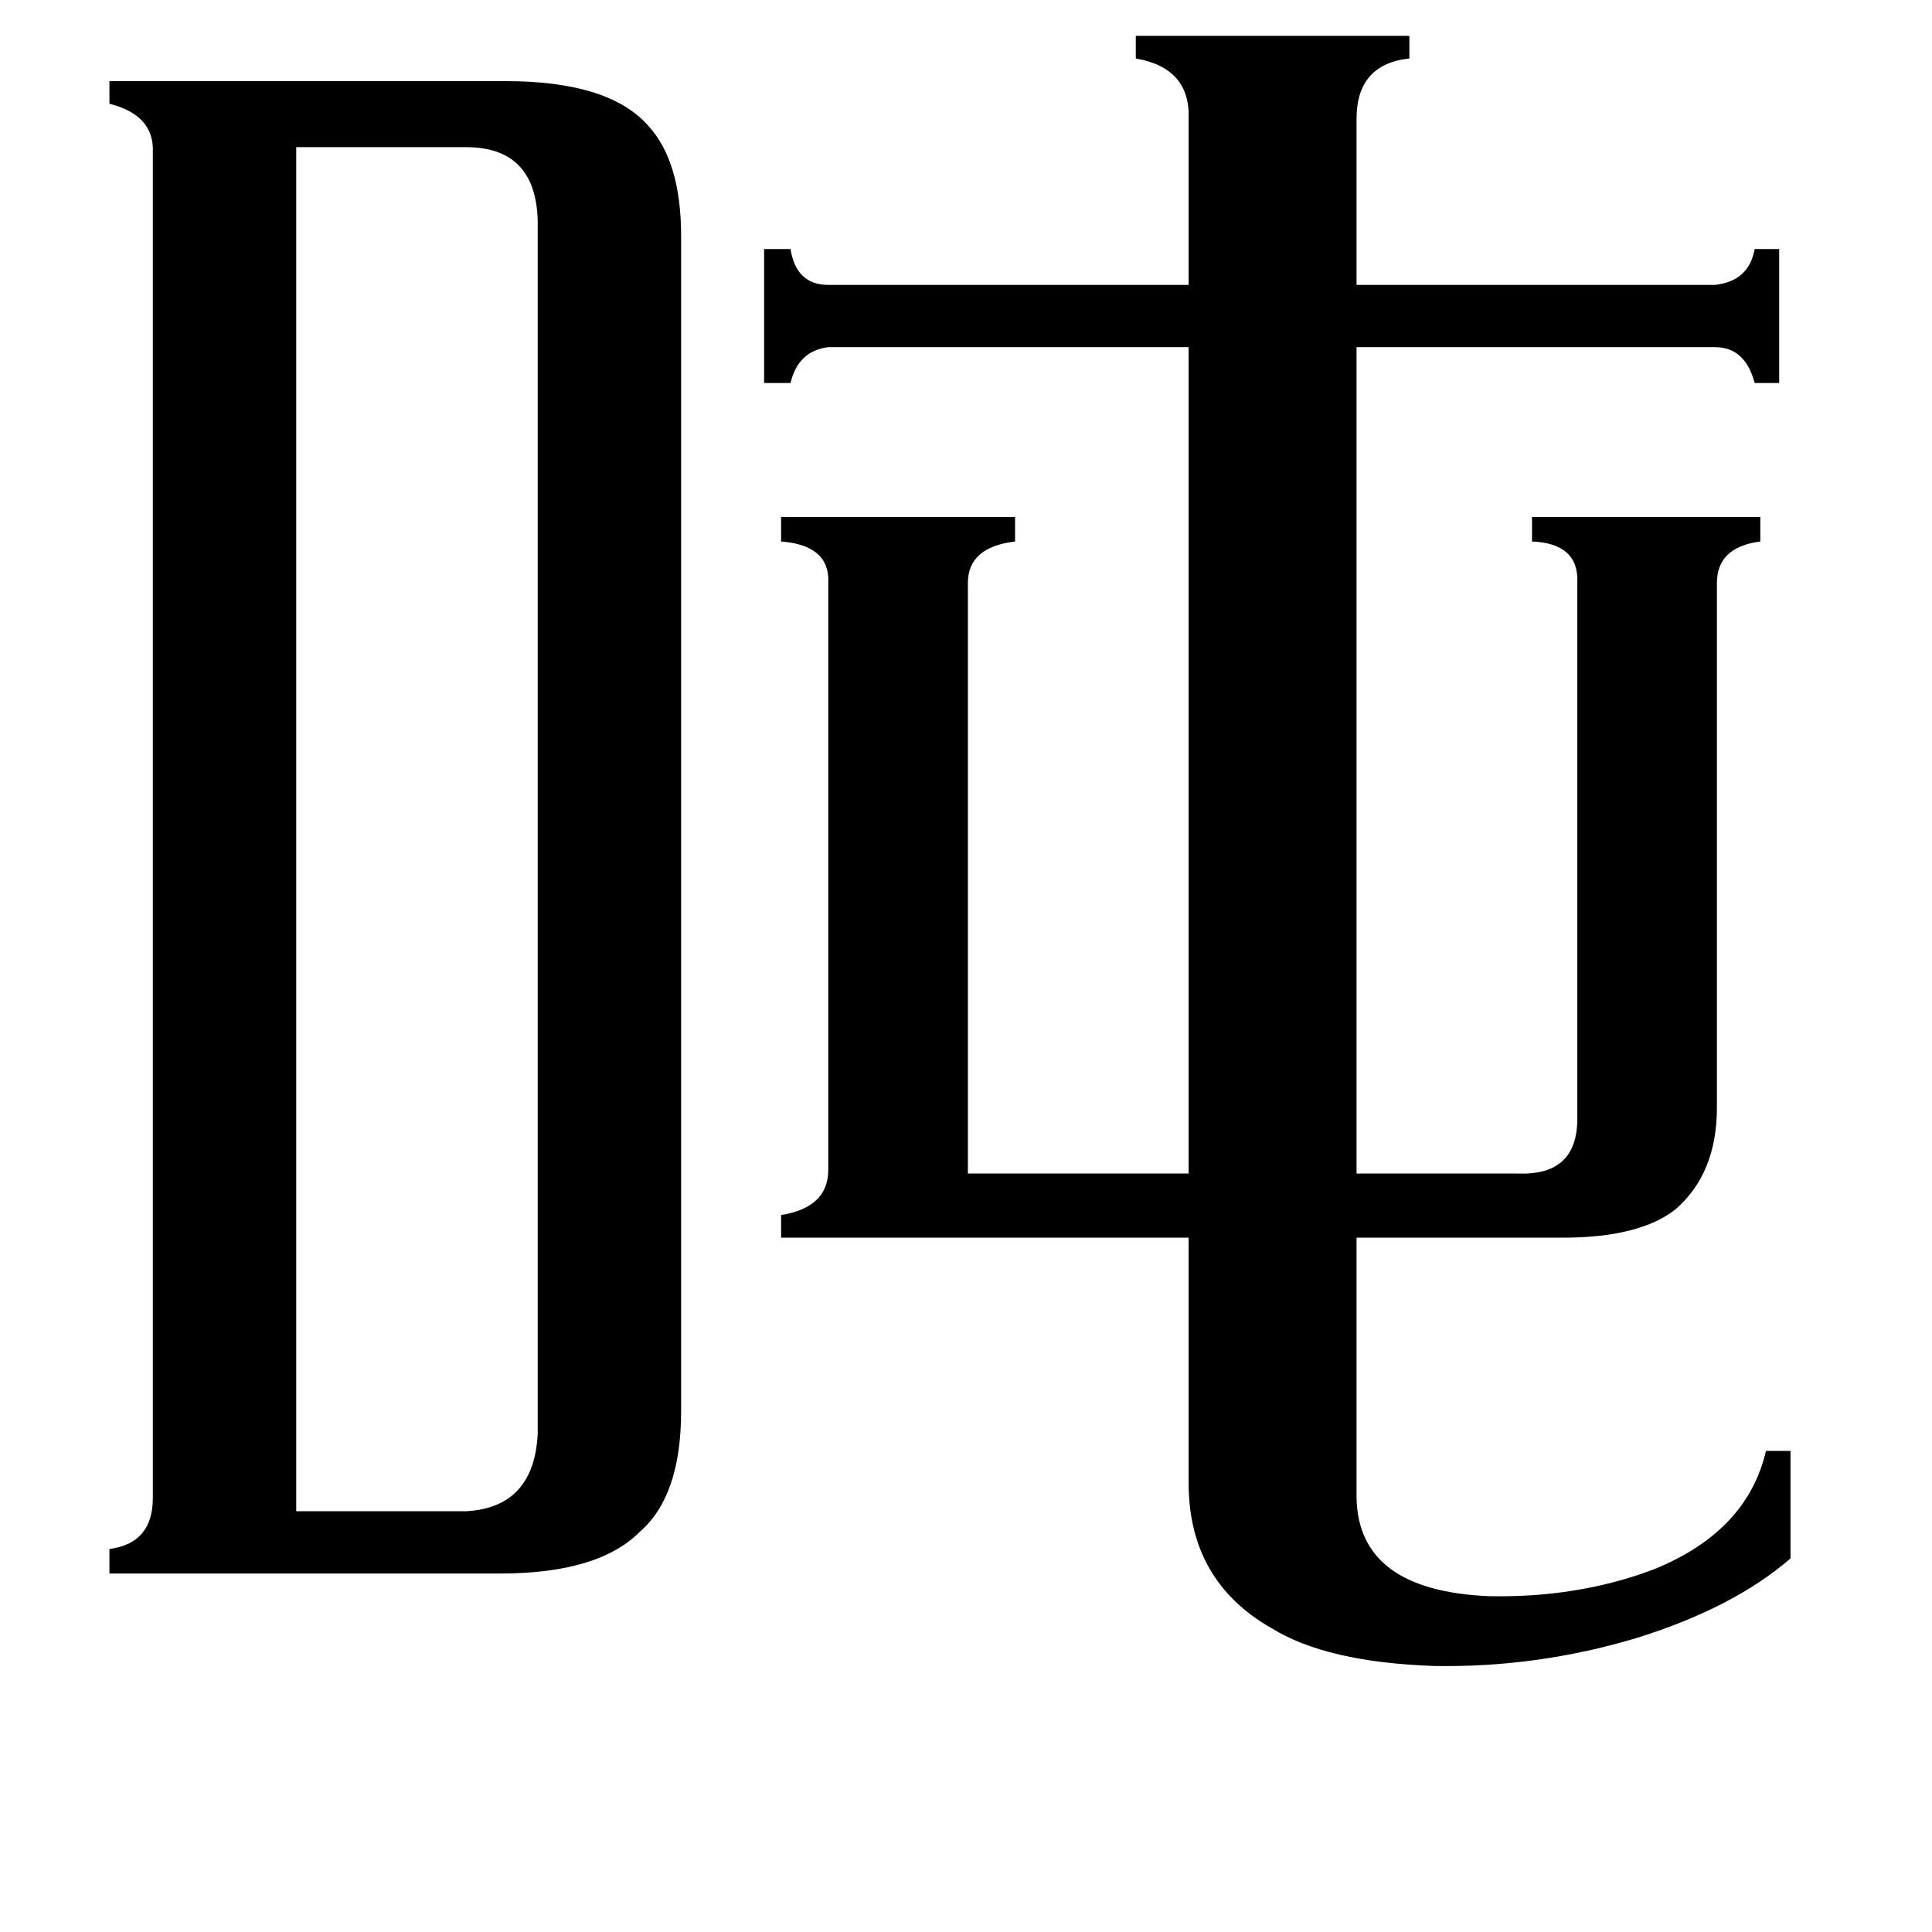 <svg xmlns="http://www.w3.org/2000/svg" viewBox="0 -800 1024 1024">
	<path fill="#000000" d="M157 1H247Q283 -1 285 -40V-683Q284 -722 247 -722H157ZM414 -144V-156Q439 -160 439 -180V-491Q440 -511 414 -513V-526H538V-513Q513 -510 513 -491V-178H630V-616H439Q423 -614 419 -597H405V-668H419Q422 -649 439 -649H630V-737Q631 -764 602 -769V-781H747V-769Q719 -766 719 -737V-649H909Q927 -651 930 -668H943V-597H930Q925 -616 909 -616H719V-178H805Q836 -177 836 -207V-491Q837 -512 812 -513V-526H933V-513Q910 -510 910 -491V-213Q910 -178 888 -159Q869 -144 828 -144H719V-6Q720 43 789 46Q836 47 876 32Q926 12 936 -31H949V26Q919 52 868 68Q815 84 760 83Q703 81 674 63Q630 38 630 -14V-144ZM81 -719Q82 -739 58 -745V-757H268Q322 -757 343 -734Q361 -715 361 -675V-52Q361 -7 339 12Q317 34 265 34H58V21Q81 18 81 -6Z"/>
</svg>